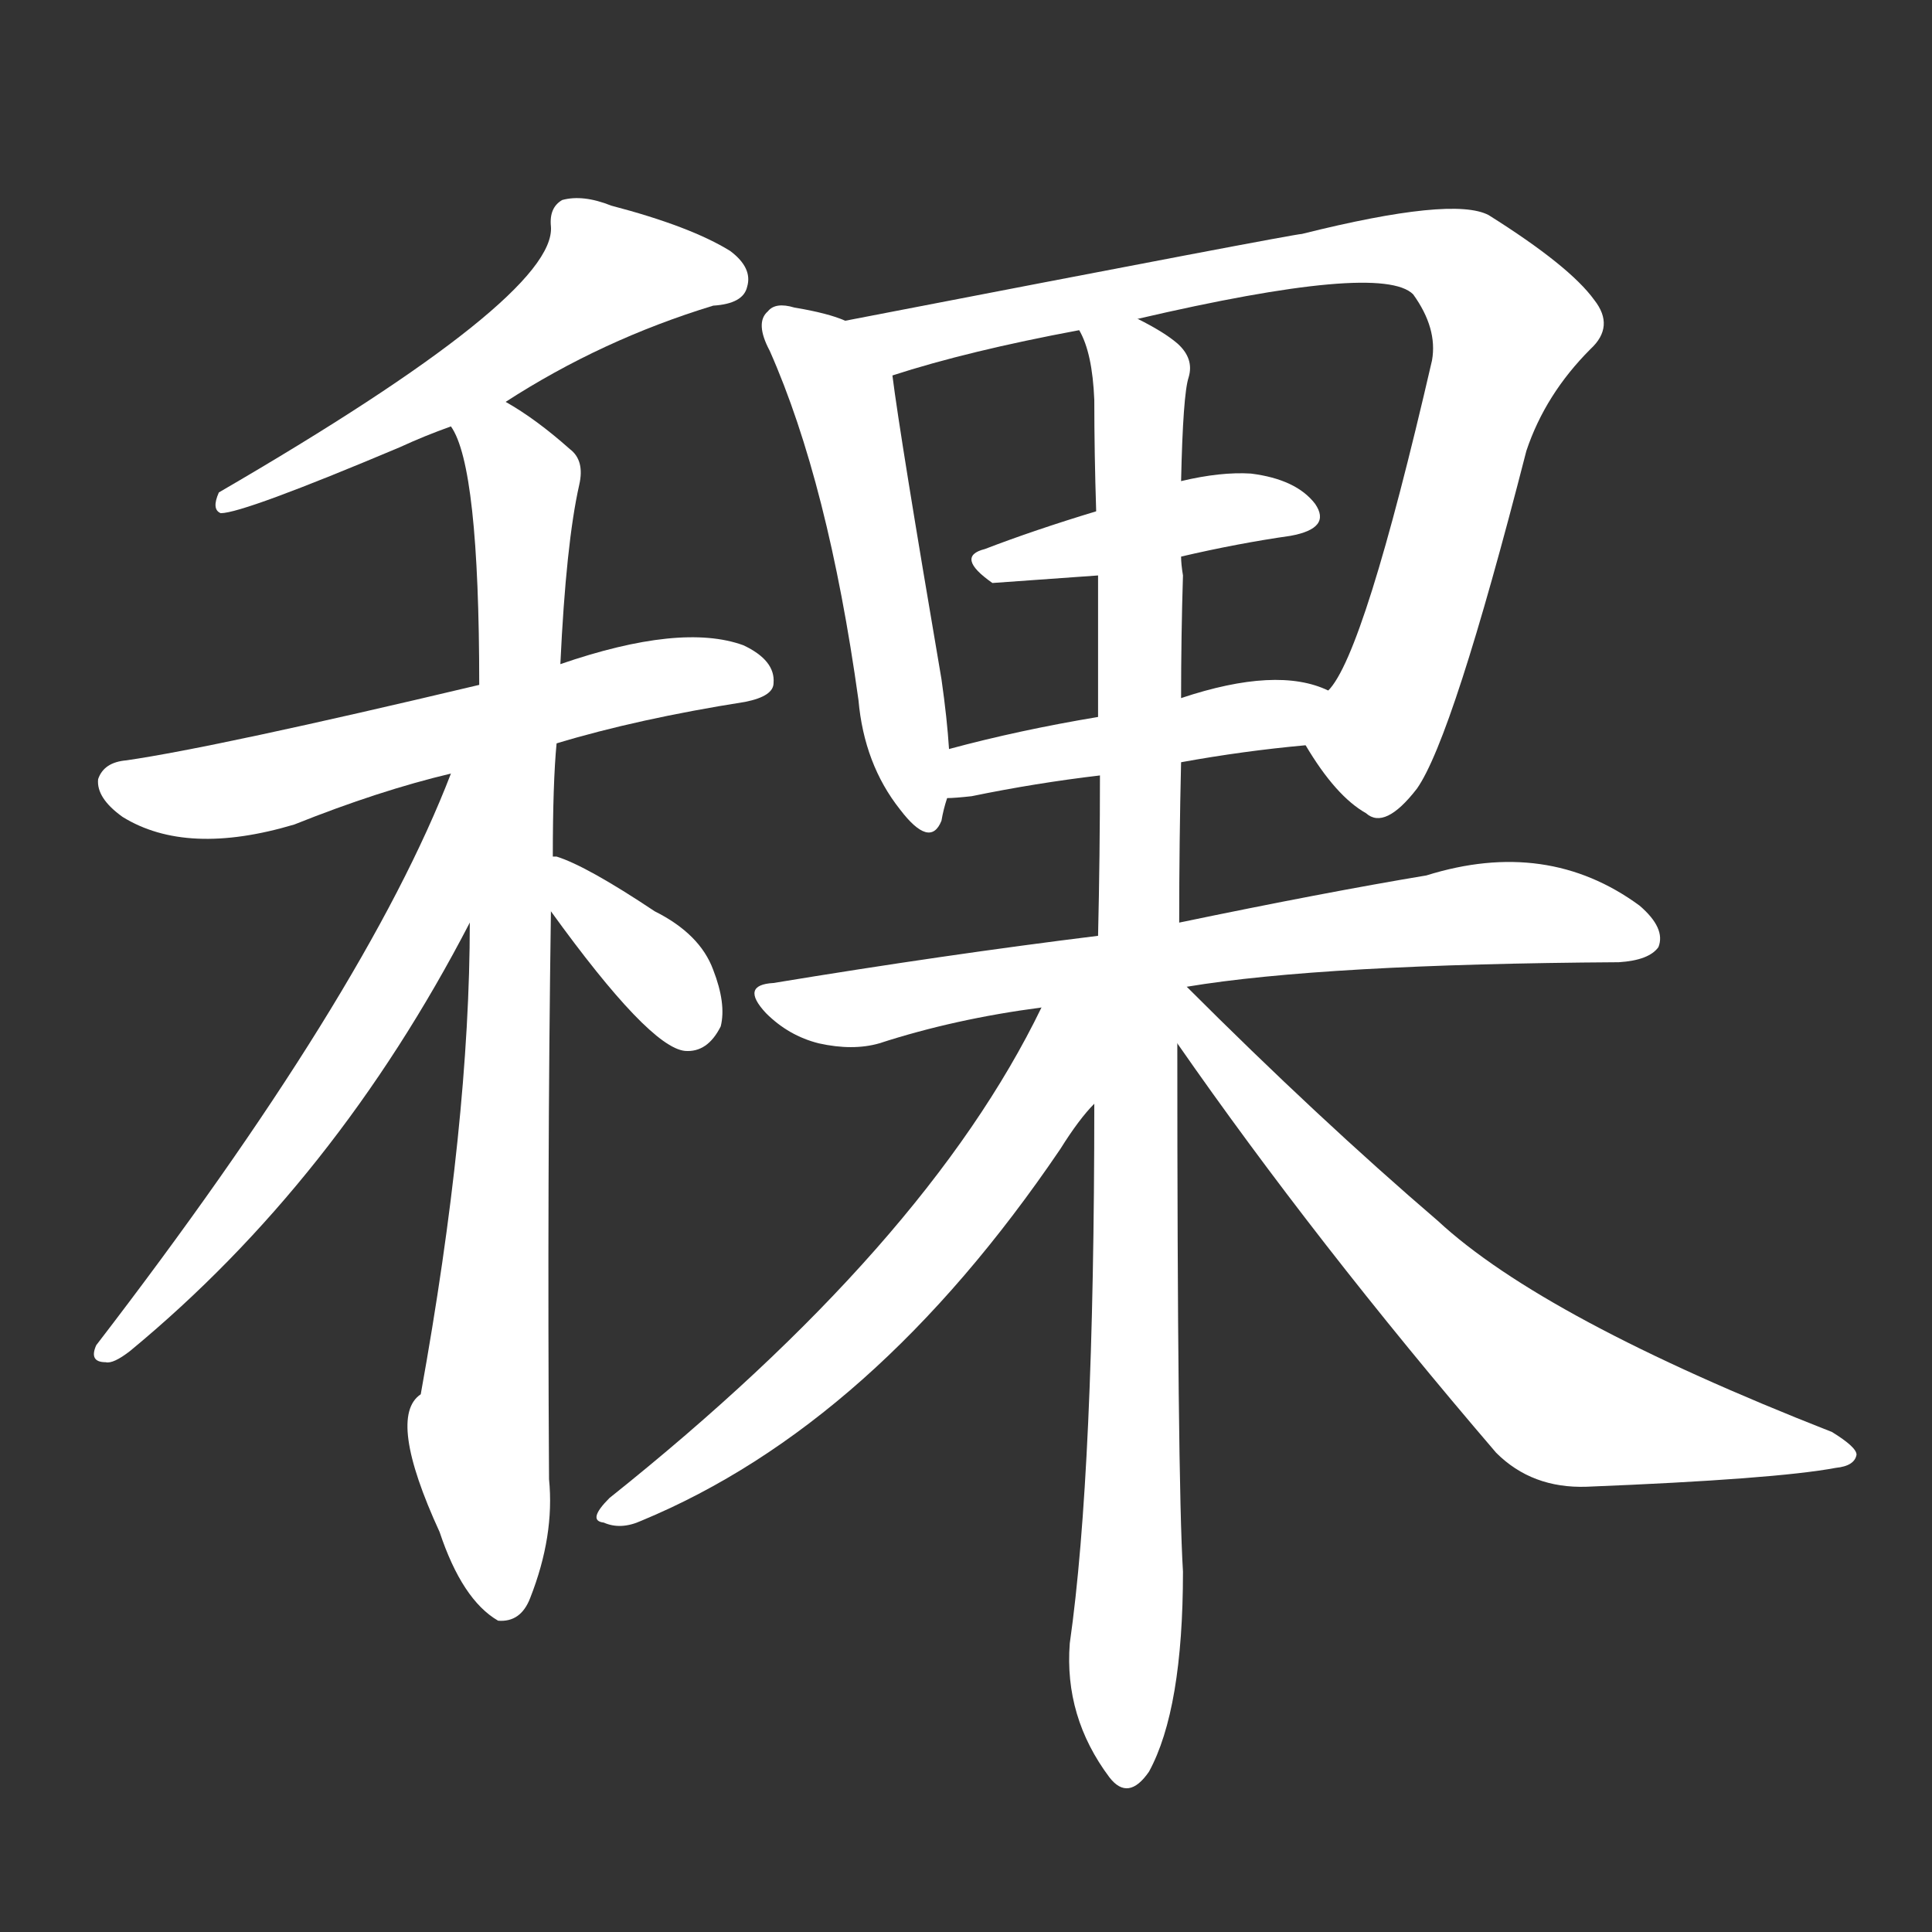 <svg version="1.1" viewBox="0 0 1024 1024" xmlns="http://www.w3.org/2000/svg">
  <rect x="0" y="0" width="1024" height="1024" fill="#333333" stroke="none"/>
  <g transform="scale(1, -1) translate(0, -900)">
    <style type="text/css">
        .stroke1 {fill: #FFFFFF;}
        .stroke2 {fill: #FFFFFF;}
        .stroke3 {fill: #FFFFFF;}
        .stroke4 {fill: #FFFFFF;}
        .stroke5 {fill: #FFFFFF;}
        .stroke6 {fill: #FFFFFF;}
        .stroke7 {fill: #FFFFFF;}
        .stroke8 {fill: #FFFFFF;}
        .stroke9 {fill: #FFFFFF;}
        .stroke10 {fill: #FFFFFF;}
        .stroke11 {fill: #FFFFFF;}
        .stroke12 {fill: #FFFFFF;}
        .stroke13 {fill: #FFFFFF;}
        .stroke14 {fill: #FFFFFF;}
        .stroke15 {fill: #FFFFFF;}
        .stroke16 {fill: #FFFFFF;}
        .stroke17 {fill: #FFFFFF;}
        .stroke18 {fill: #FFFFFF;}
        .stroke19 {fill: #FFFFFF;}
        .stroke20 {fill: #FFFFFF;}
        text {
            font-family: Helvetica;
            font-size: 50px;
            fill: #FFFFFF;}
            paint-order: stroke;
            stroke: #000000;
            stroke-width: 4px;
            stroke-linecap: butt;
            stroke-linejoin: miter;
            font-weight: 800;
        }
    </style>

    <path d="M 268 687 Q 319 720 378 738 Q 394 739 396 748 Q 399 758 387 767 Q 366 780 324 791 Q 309 797 298 794 Q 291 790 292 780 Q 295 743 116 639 Q 112 630 117 628 Q 129 628 212 663 Q 225 669 239 674 L 268 687 Z" class="stroke1"/>
    <path d="M 295 506 Q 338 519 395 528 Q 410 531 410 538 Q 411 550 394 558 Q 361 570 297 548 L 254 537 Q 115 504 67 497 Q 55 496 52 487 Q 51 477 65 467 Q 99 446 156 463 Q 201 481 239 490 L 295 506 Z" class="stroke2"/>
    <path d="M 293 446 Q 293 485 295 506 L 297 548 Q 300 612 307 643 Q 310 656 302 662 Q 284 678 268 687 C 243 703 228 702 239 674 Q 254 653 254 537 L 249 411 Q 249 305 223 161 Q 205 149 233 88 Q 245 52 264 41 Q 276 40 281 53 Q 294 86 291 116 Q 290 279 292 417 L 293 446 Z" class="stroke3"/>
    <path d="M 239 490 Q 194 373 51 187 Q 47 178 56 178 Q 60 177 69 184 Q 178 274 249 411 C 303 514 250 518 239 490 Z" class="stroke4"/>
    <path d="M 292 417 Q 344 345 363 343 Q 375 342 382 356 Q 385 368 378 386 Q 371 405 347 417 Q 311 441 295 446 L 293 446 C 268 450 274 441 292 417 Z" class="stroke5"/>
    <path d="M 448 730 Q 439 734 421 737 Q 411 740 407 735 Q 400 729 408 714 Q 439 644 455 529 Q 458 495 477 471 Q 493 450 499 465 Q 500 471 502 477 L 503 503 Q 502 519 499 540 Q 477 669 473 701 C 470 722 470 722 448 730 Z" class="stroke6"/>
    <path d="M 692 505 Q 708 478 724 469 Q 734 460 751 482 Q 770 509 809 661 Q 819 691 843 715 Q 856 727 845 741 Q 832 759 789 786 Q 770 796 690 776 Q 686 776 448 730 C 419 724 444 692 473 701 Q 513 714 572 725 L 603 731 Q 732 761 749 744 Q 762 726 759 709 Q 723 553 704 534 C 689 509 689 509 692 505 Z" class="stroke7"/>
    <path d="M 626 605 Q 656 612 684 616 Q 706 620 697 633 Q 687 646 663 649 Q 647 650 626 645 L 581 629 Q 548 619 522 609 Q 506 605 526 591 L 582 595 L 626 605 Z" class="stroke8"/>
    <path d="M 626 496 Q 659 502 692 505 C 722 508 732 523 704 534 Q 677 547 626 530 L 582 520 Q 540 513 503 503 C 474 495 472 475 502 477 Q 506 477 515 478 Q 549 485 583 489 L 626 496 Z" class="stroke9"/>
    <path d="M 629 377 Q 701 389 858 390 Q 874 391 879 398 Q 883 408 869 420 Q 820 456 756 436 Q 702 427 625 411 L 582 404 Q 501 394 410 379 Q 392 378 406 363 Q 418 351 434 347 Q 452 343 466 347 Q 506 360 552 366 L 629 377 Z" class="stroke10"/>
    <path d="M 625 411 Q 625 454 626 496 L 626 530 Q 626 563 627 595 Q 626 601 626 605 L 626 645 Q 627 691 630 700 Q 633 710 624 718 Q 617 724 603 731 C 577 747 563 754 572 725 Q 579 713 580 688 Q 580 660 581 629 L 582 595 Q 582 558 582 520 L 583 489 Q 583 447 582 404 L 580 315 Q 580 120 567 29 Q 564 -10 588 -42 Q 598 -55 609 -39 Q 627 -6 627 67 Q 624 116 624 347 L 625 411 Z" class="stroke11"/>
    <path d="M 552 366 Q 491 240 323 106 Q 311 94 320 93 Q 329 89 340 94 Q 463 145 562 291 Q 572 307 580 315 C 630 374 571 403 552 366 Z" class="stroke12"/>
    <path d="M 624 347 Q 697 242 793 130 Q 812 111 841 112 Q 941 116 973 122 Q 983 123 984 129 Q 984 133 971 141 Q 818 201 762 253 Q 699 307 629 377 C 608 398 600 381 624 347 Z" class="stroke13"/>
</g></svg>